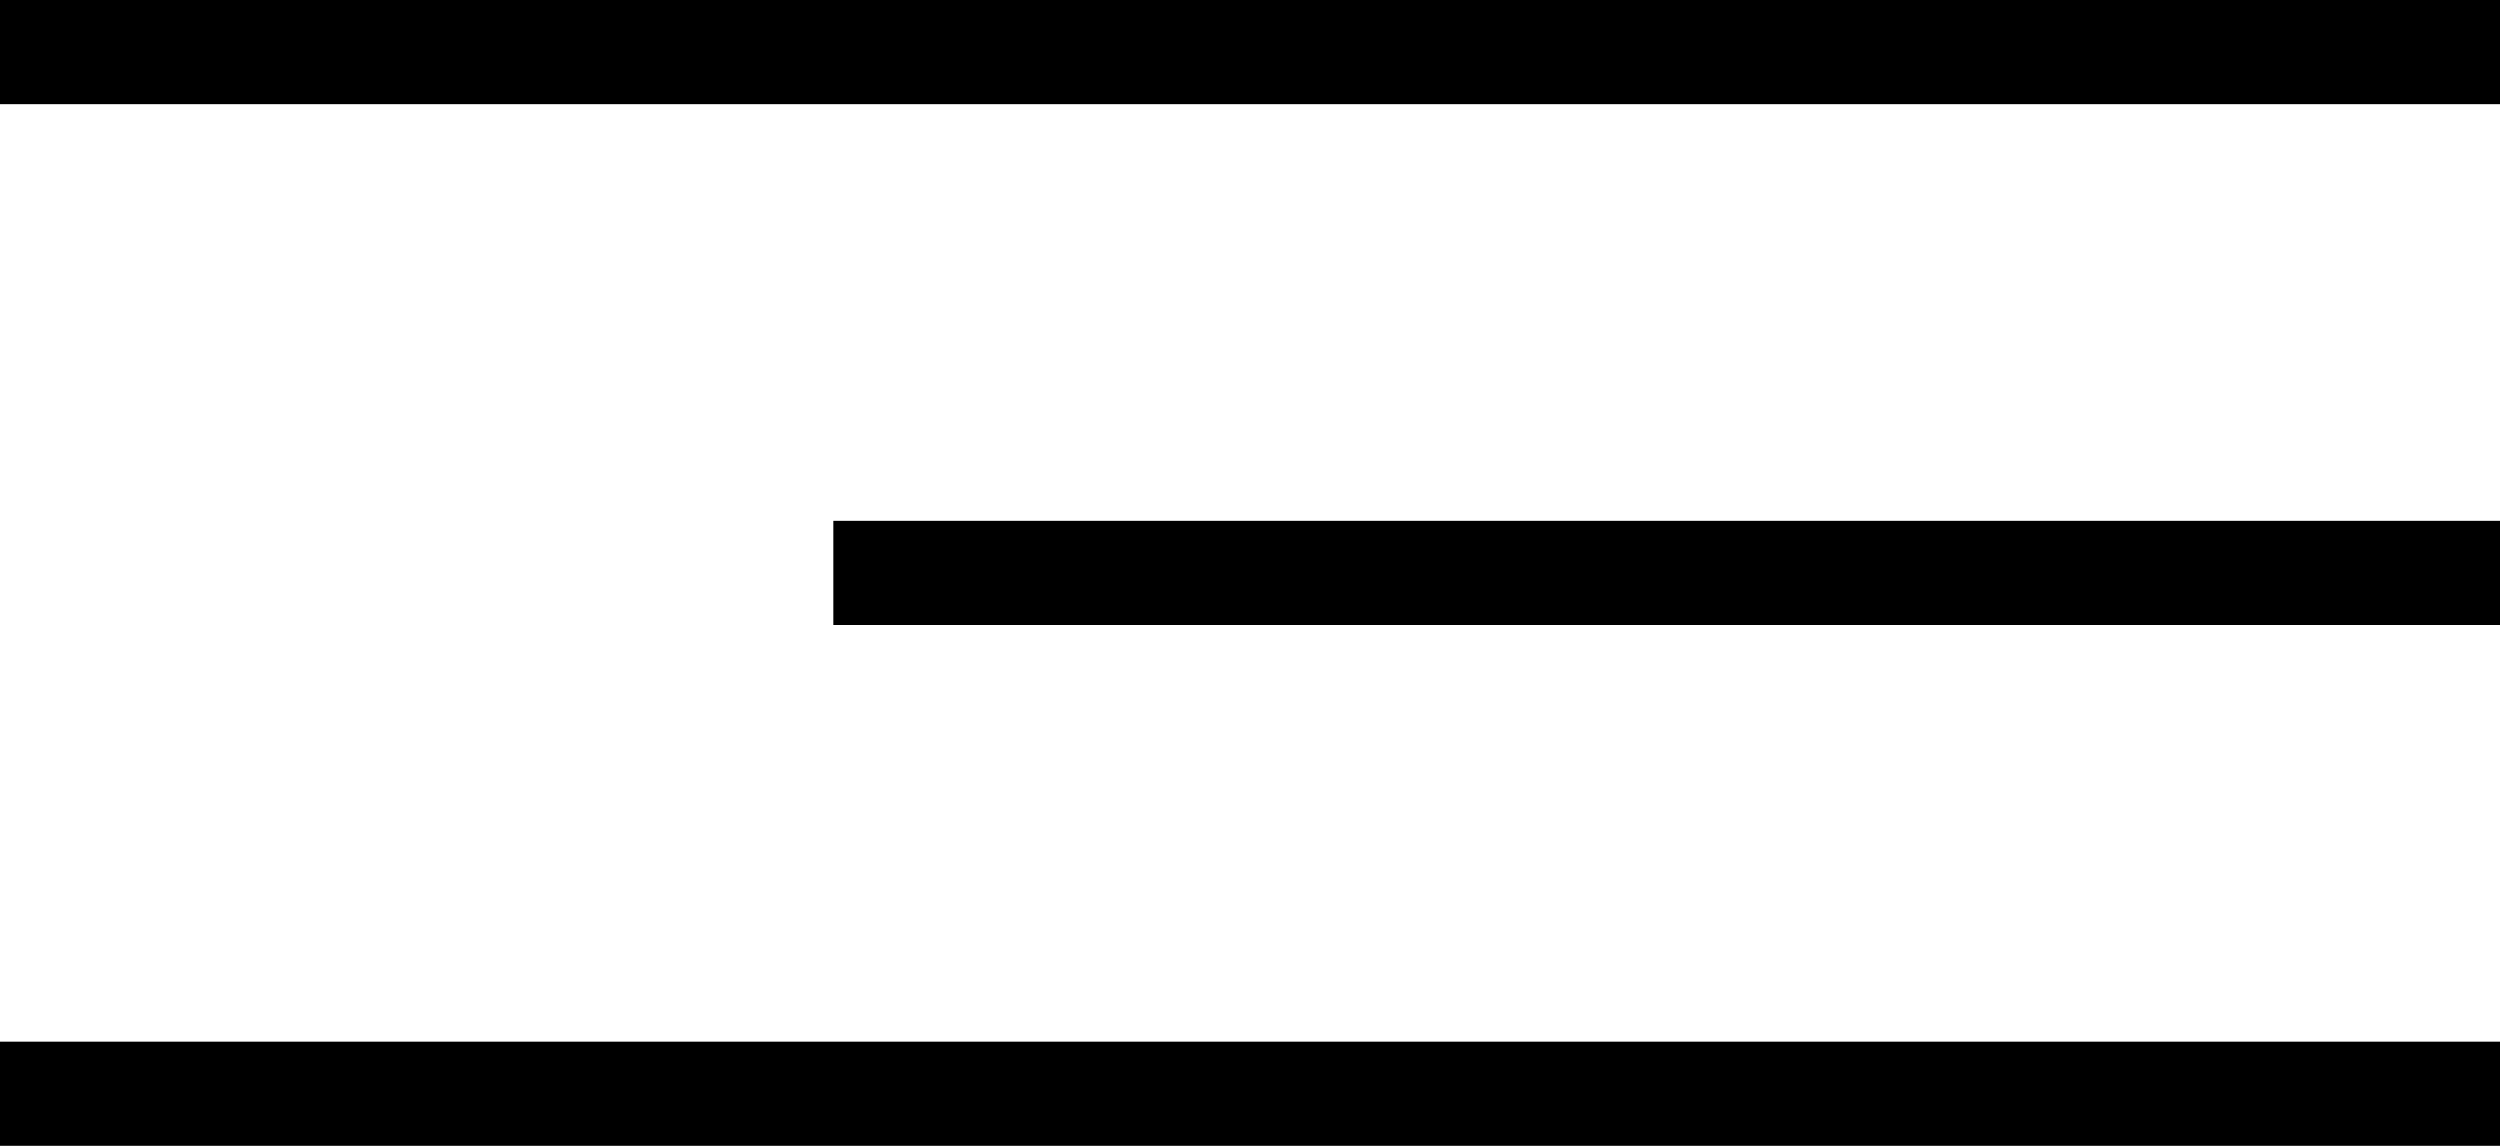 <svg width="24" height="11" viewBox="0 0 24 11" fill="none" xmlns="http://www.w3.org/2000/svg">
<rect width="24" height="1" fill="black"/>
<rect y="10" width="24" height="1" fill="black"/>
<rect x="8" y="5" width="16" height="1" fill="black"/>
</svg>
